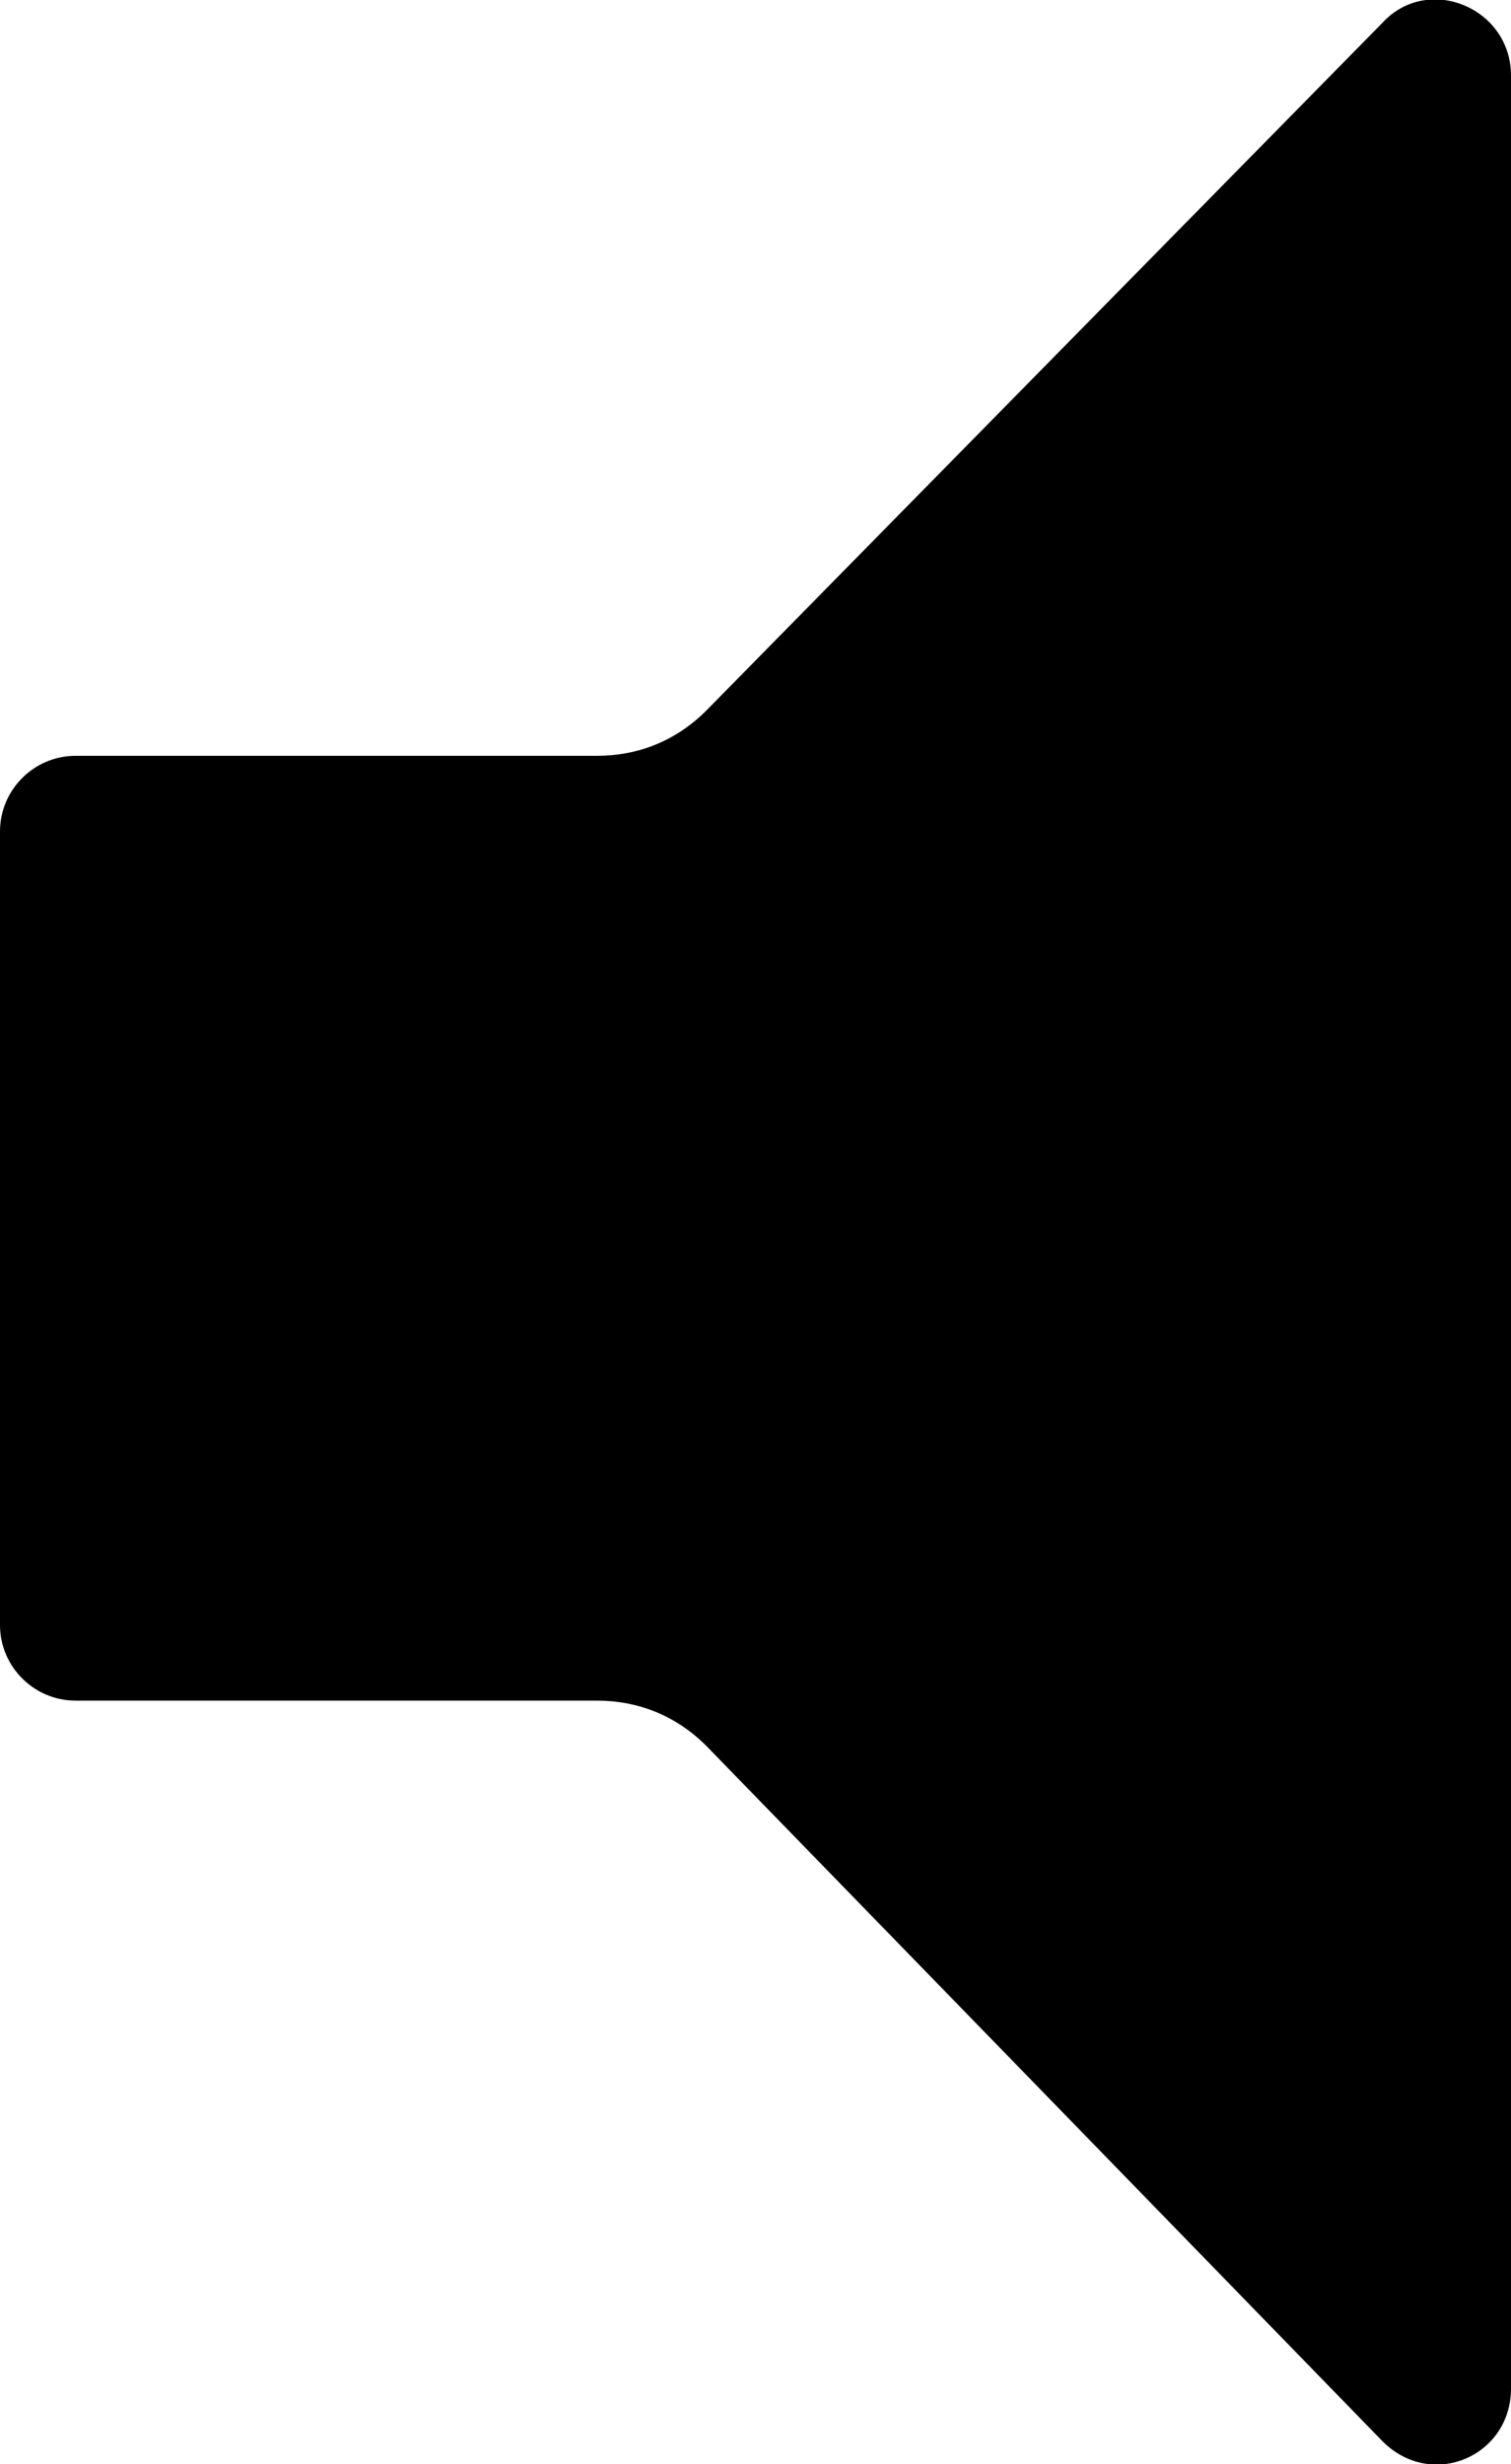 <?xml version="1.0" encoding="utf-8"?>
<!-- Generator: Adobe Illustrator 19.0.1, SVG Export Plug-In . SVG Version: 6.00 Build 0)  -->
<svg version="1.1" id="Calque_1" xmlns="http://www.w3.org/2000/svg" xmlns:xlink="http://www.w3.org/1999/xlink" x="0px" y="0px"
	 viewBox="-197 361 40 65.2" style="enable-background:new -197 361 40 65.2;" xml:space="preserve">
<g>
	<path d="M-181.2,381H-195c-1.1,0-2,0.9-2,2v21c0,1.1,0.9,2,2,2h13.8c1.1,0,2.1,0.4,2.9,1.2l17.9,18.4c1.3,1.3,3.4,0.4,3.4-1.4V363
		c0-1.8-2.2-2.7-3.4-1.4l-17.9,18.2C-179.1,380.6-180.1,381-181.2,381z"/>
</g>
</svg>
